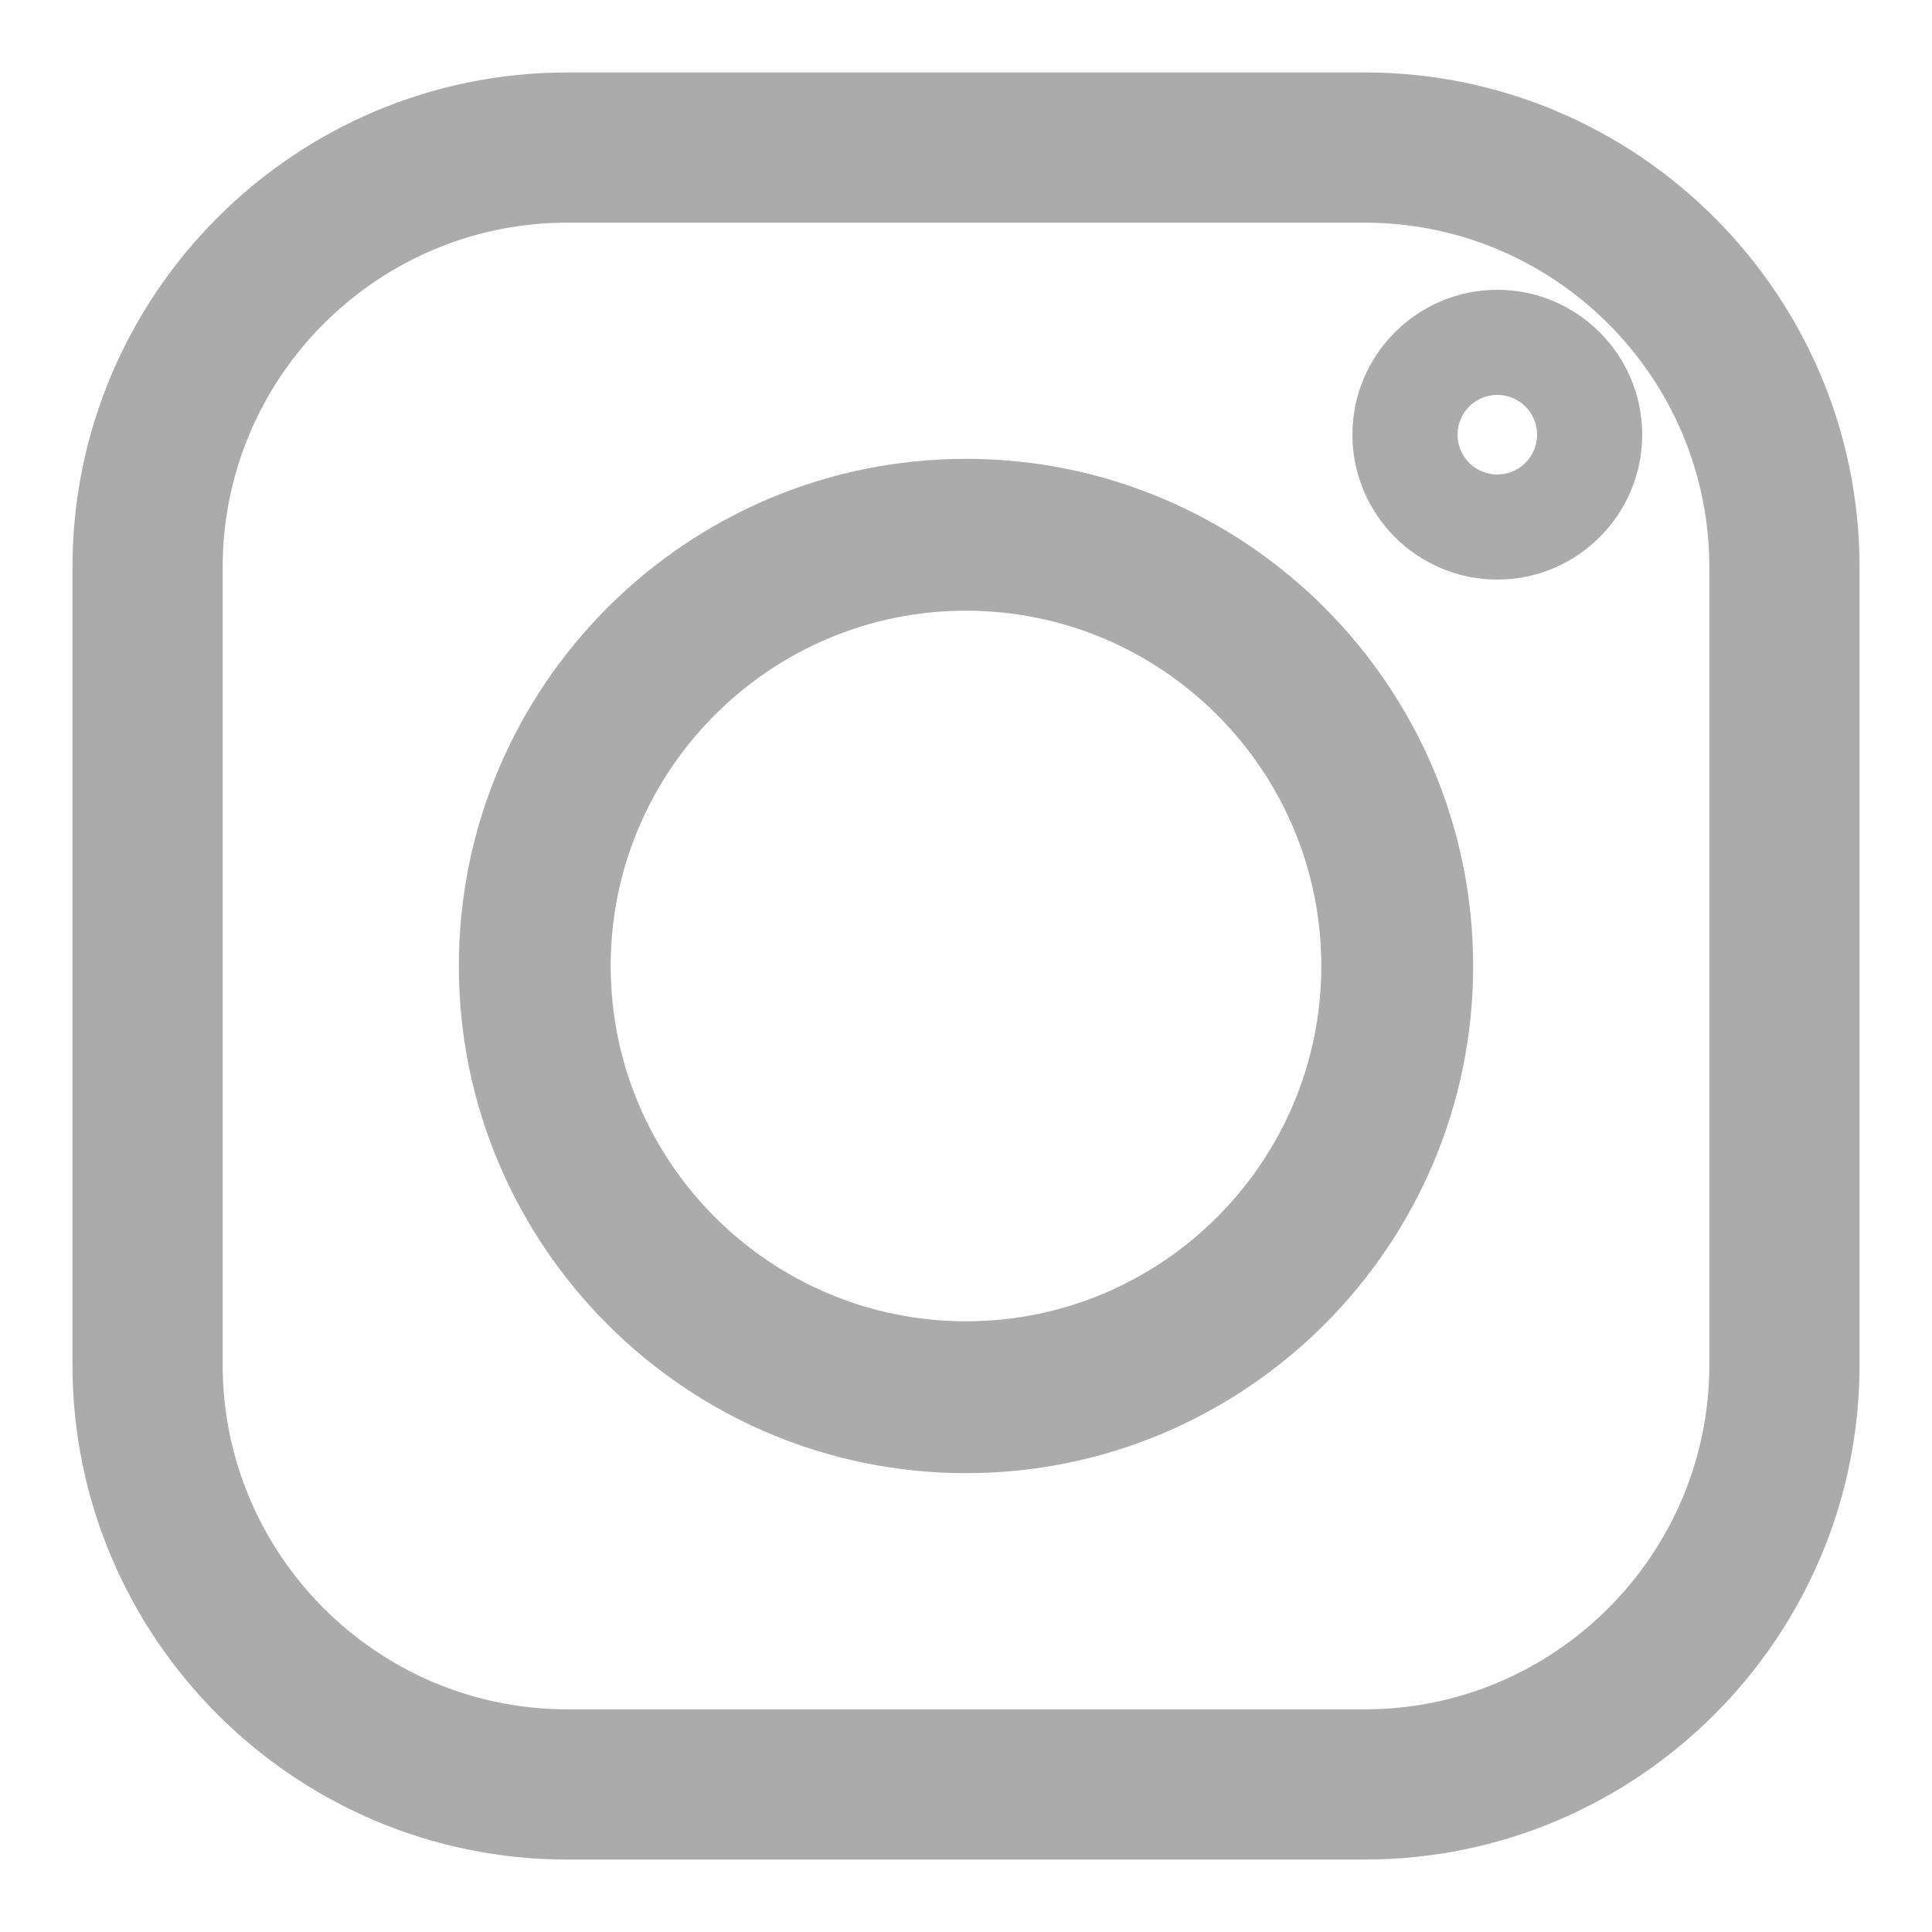 <?xml version="1.0" encoding="UTF-8"?>
<svg width="20px" height="20px" viewBox="0 0 20 20" version="1.1" xmlns="http://www.w3.org/2000/svg" xmlns:xlink="http://www.w3.org/1999/xlink">
    <!-- Generator: Sketch 52.5 (67469) - http://www.bohemiancoding.com/sketch -->
    <title>instagram-2</title>
    <desc>Created with Sketch.</desc>
    <g id="Page-1" stroke="none" stroke-width="1" fill="none" fill-rule="evenodd">
        <g id="Main-page(Kvass)" transform="translate(-1203, -45)" fill="#ABABAB" fill-rule="nonzero">
            <g id="header">
                <g id="social" transform="translate(1105, 37)">
                    <g id="Group-20" transform="translate(90, 0)">
                        <g id="instagram-2" transform="translate(9, 9)">
                            <path d="M13.128,0 L4.872,0 C2.186,0 0,2.186 0,4.872 L0,13.128 C0,15.814 2.186,18 4.872,18 L13.128,18 C15.814,18 18,15.814 18,13.128 L18,4.872 C18,2.186 15.814,9.99200722e-16 13.128,0 Z M16.945,13.128 C16.945,15.232 15.232,16.945 13.128,16.945 L4.872,16.945 C2.768,16.945 1.055,15.232 1.055,13.128 L1.055,4.872 C1.055,2.768 2.768,1.055 4.872,1.055 L13.128,1.055 C15.232,1.055 16.945,2.768 16.945,4.872 L16.945,13.128 Z" id="Shape" stroke="#ABABAB" stroke-width="0.5"></path>
                            <path d="M9,4 C6.243,4 4,6.243 4,9 C4,11.757 6.243,14 9,14 C11.757,14 14,11.757 14,9 C14,6.243 11.757,4 9,4 Z M9,12.928 C6.834,12.928 5.072,11.166 5.072,9 C5.072,6.834 6.834,5.072 9,5.072 C11.166,5.072 12.928,6.834 12.928,9 C12.928,11.166 11.166,12.928 9,12.928 Z" id="Shape" stroke="#ABABAB" stroke-width="0.5"></path>
                            <path d="M14.5,2 C13.673,2 13,2.673 13,3.5 C13,4.327 13.673,5 14.5,5 C15.327,5 16,4.327 16,3.5 C16,2.673 15.327,2 14.5,2 Z M14.5,3.912 C14.273,3.912 14.088,3.727 14.088,3.5 C14.088,3.273 14.273,3.088 14.5,3.088 C14.727,3.088 14.912,3.273 14.912,3.5 C14.912,3.727 14.727,3.912 14.5,3.912 Z" id="Shape"></path>
                        </g>
                    </g>
                </g>
            </g>
        </g>
    </g>
</svg>